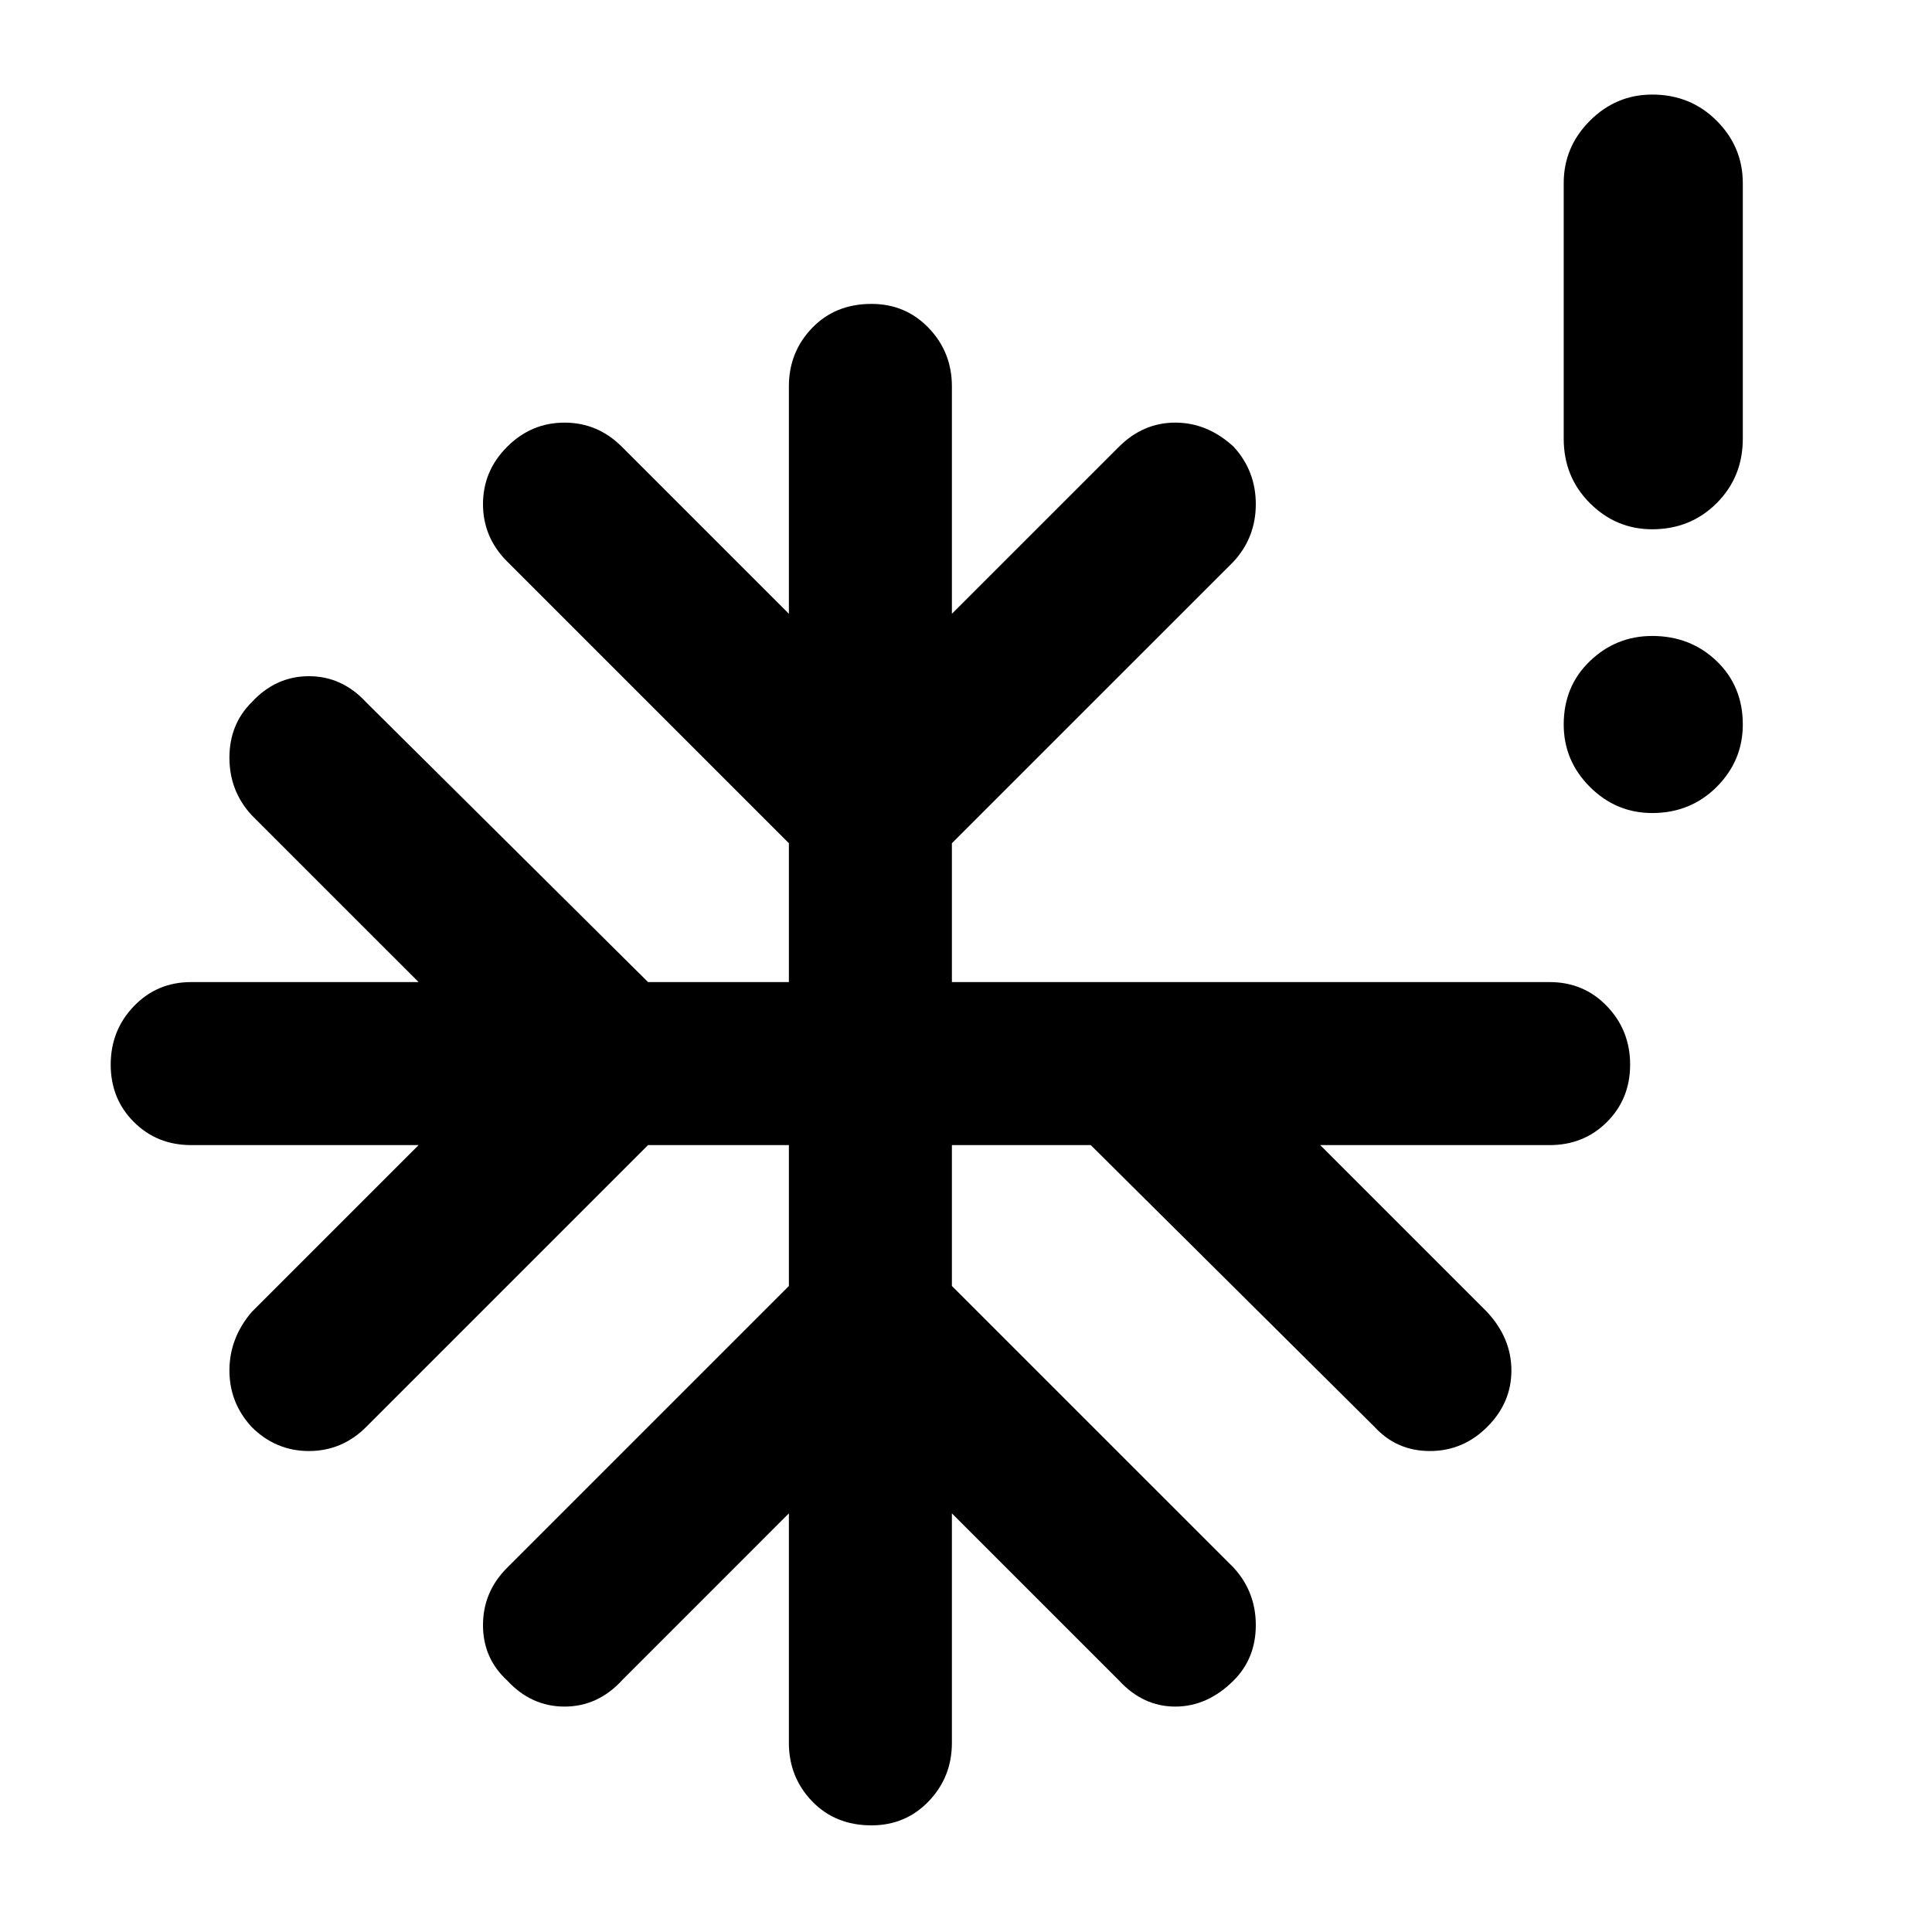 <svg xmlns="http://www.w3.org/2000/svg" height="40" width="40"><path d="M34.208 16.833q-.75 0-1.291-.541-.542-.542-.542-1.292 0-.792.542-1.312.541-.521 1.291-.521.792 0 1.334.521.541.52.541 1.312 0 .75-.541 1.292-.542.541-1.334.541ZM18.042 37.792q-.75 0-1.23-.5-.479-.5-.479-1.209v-4.75l-3.458 3.459q-.5.541-1.187.541-.688 0-1.188-.541-.5-.459-.5-1.146 0-.688.5-1.188l5.833-5.833v-2.917h-2.916l-5.834 5.834q-.5.5-1.187.5-.688 0-1.188-.5-.458-.5-.458-1.167t.458-1.208l3.459-3.459H3.958q-.708 0-1.187-.479-.479-.479-.479-1.187 0-.709.479-1.209.479-.5 1.187-.5h4.709l-3.459-3.458q-.458-.5-.458-1.187 0-.688.458-1.146.5-.542 1.188-.542.687 0 1.187.542l5.834 5.791h2.916v-2.875L10.5 11.625q-.5-.5-.5-1.187 0-.688.5-1.188t1.188-.5q.687 0 1.187.5l3.458 3.458V8q0-.708.479-1.208.48-.5 1.23-.5.708 0 1.187.5.479.5.479 1.208v4.708l3.459-3.458q.5-.5 1.166-.5.667 0 1.209.5.458.5.458 1.188 0 .687-.458 1.187l-5.834 5.833v2.875h12.375q.709 0 1.188.5t.479 1.209q0 .708-.479 1.187-.479.479-1.188.479h-4.75l3.459 3.459q.5.541.5 1.208 0 .667-.5 1.167t-1.188.5q-.687 0-1.146-.5l-5.875-5.834h-2.875v2.917l5.834 5.833q.458.5.458 1.188 0 .687-.458 1.146-.542.541-1.209.541-.666 0-1.166-.541l-3.459-3.459v4.75q0 .709-.479 1.209-.479.5-1.187.5Zm16.166-26.834q-.75 0-1.291-.541-.542-.542-.542-1.334V3.792q0-.75.542-1.292.541-.542 1.291-.542.792 0 1.334.542.541.542.541 1.292v5.291q0 .792-.541 1.334-.542.541-1.334.541Z"/></svg>
